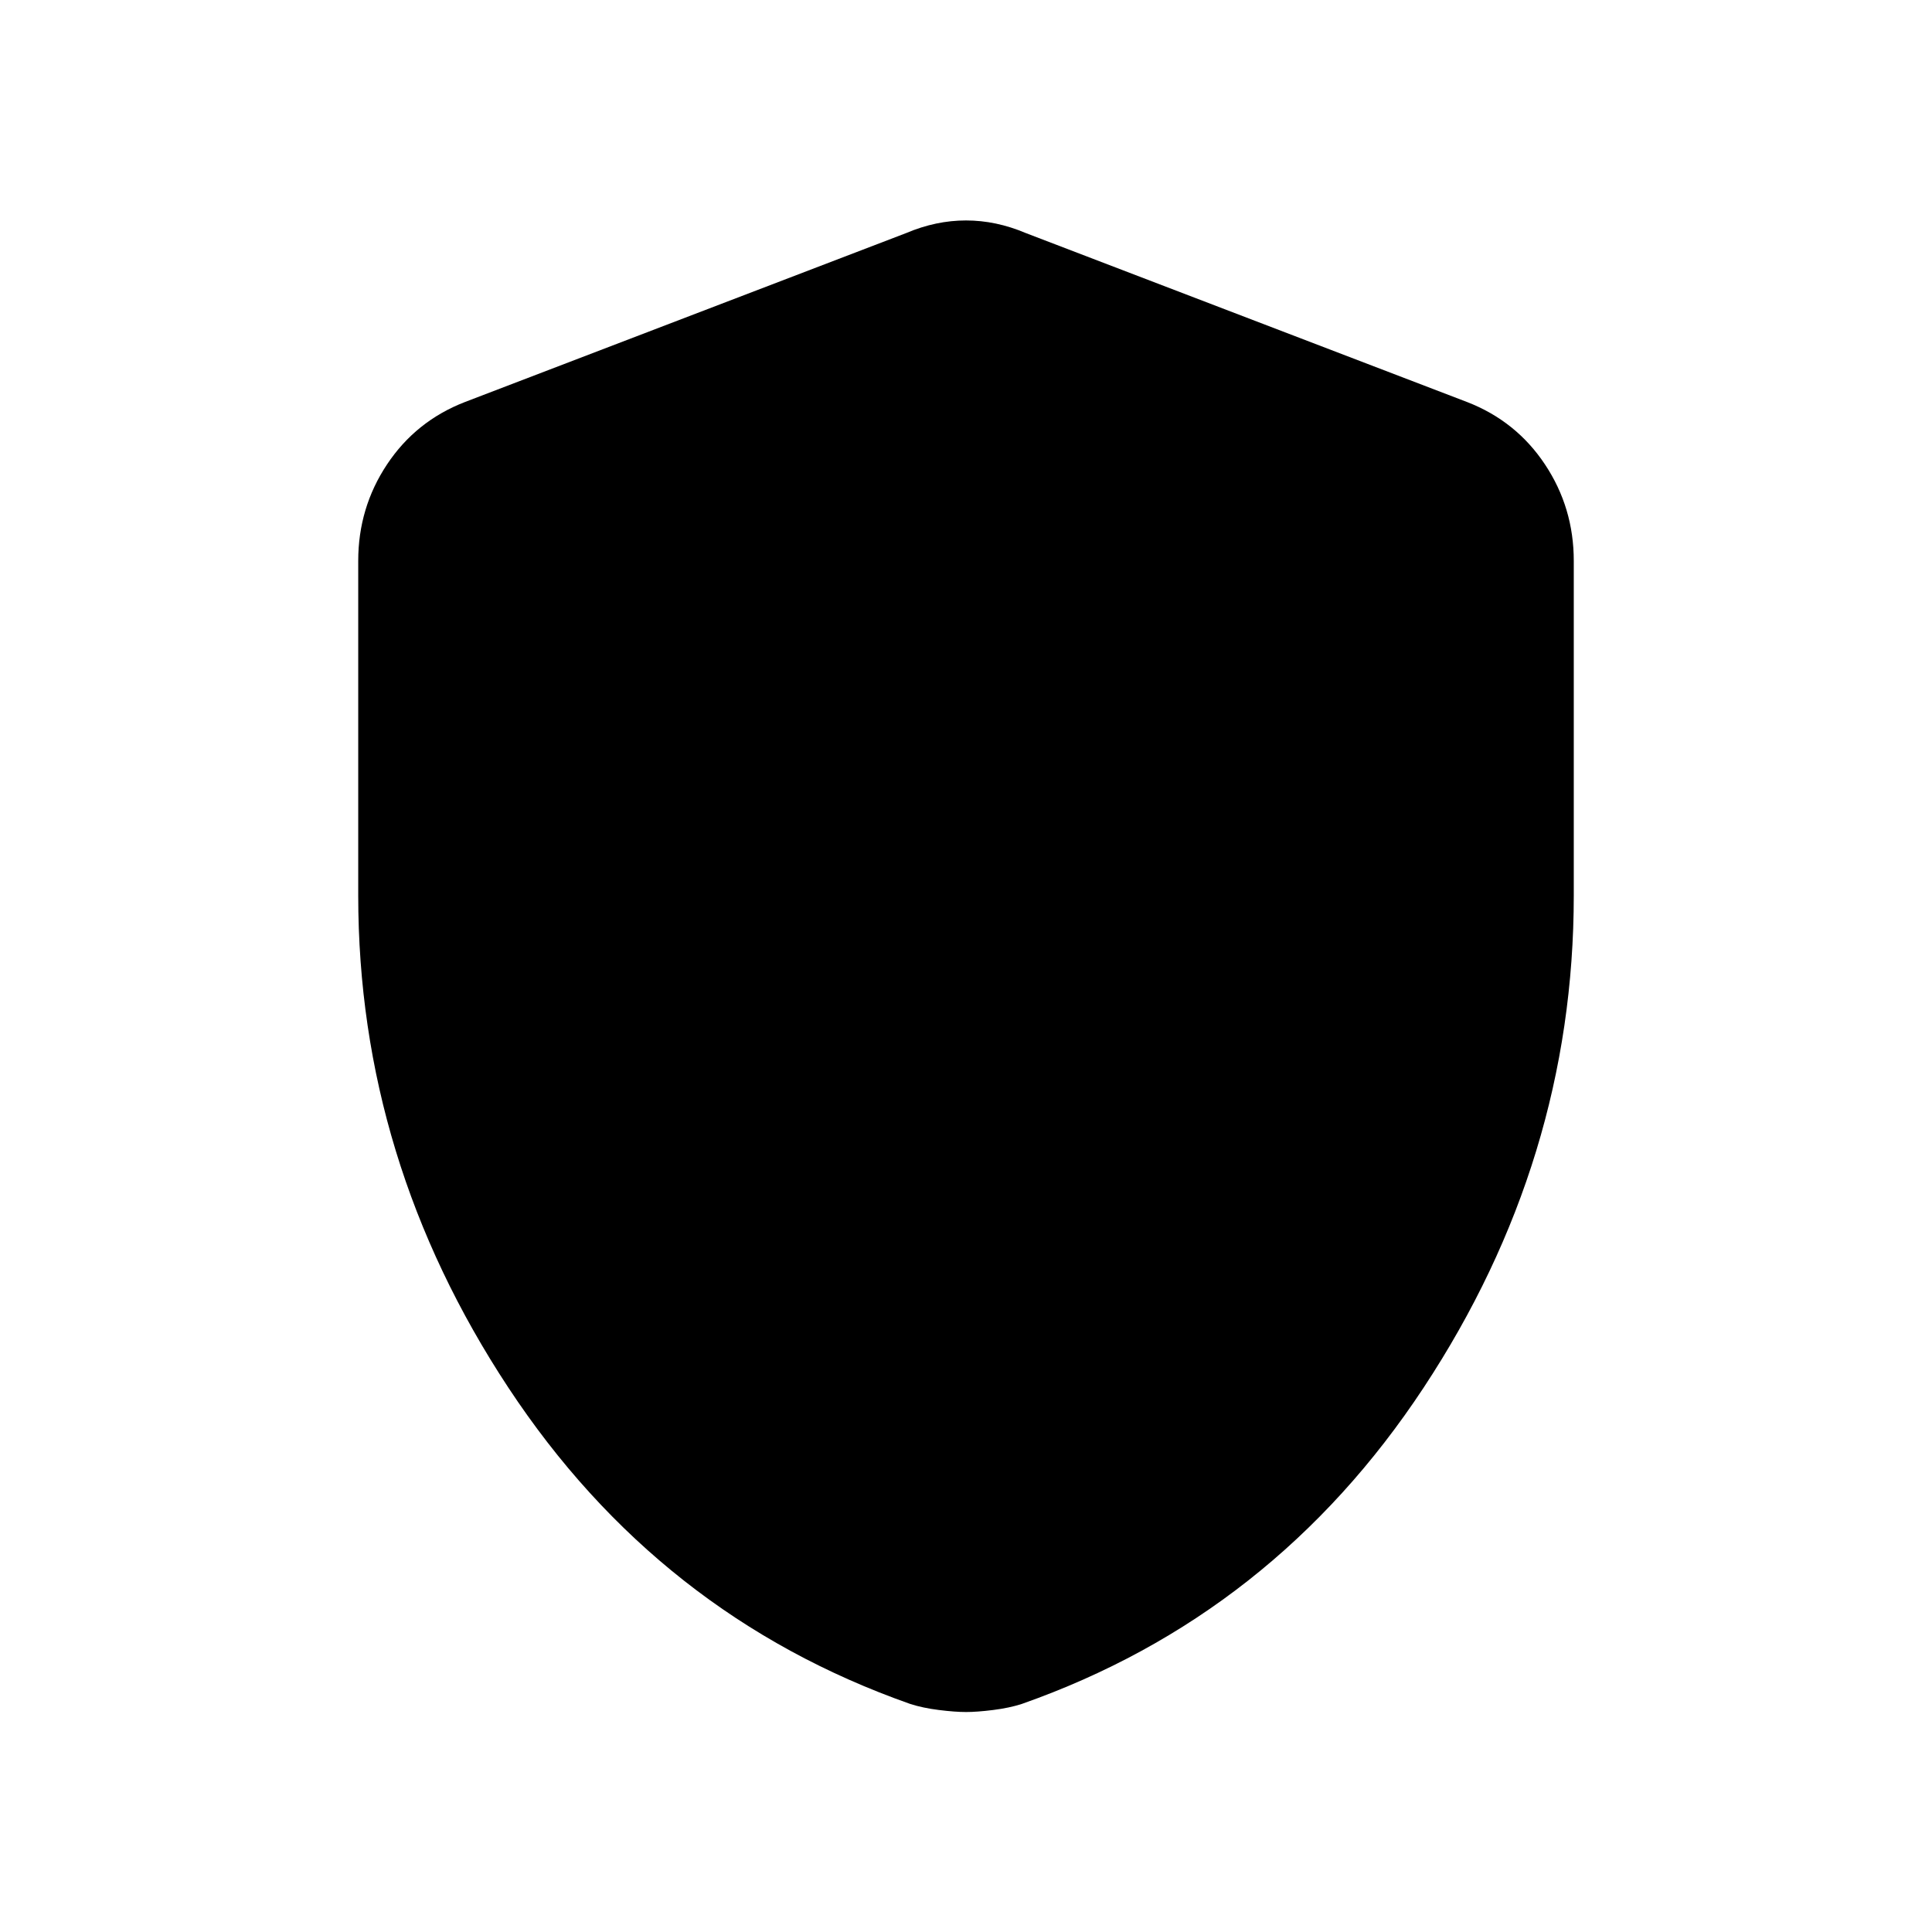 <svg xmlns="http://www.w3.org/2000/svg" height="20" viewBox="0 -960 960 960" width="20"><path d="M480-109.31q-5.46 0-13.46-1t-14.23-3q-125.08-44-199.69-157.15Q178-383.62 178-515v-166.31q0-26.38 14.31-47.92 14.31-21.54 38.69-31l219.38-84q14.7-6.23 29.62-6.23 14.92 0 29.62 6.23l219.38 84q24.38 9.46 38.69 31Q782-707.69 782-681.31V-515q0 131.38-74.62 244.54-74.61 113.15-199.69 157.15-6.23 2-14.23 3t-13.46 1Z"/></svg>